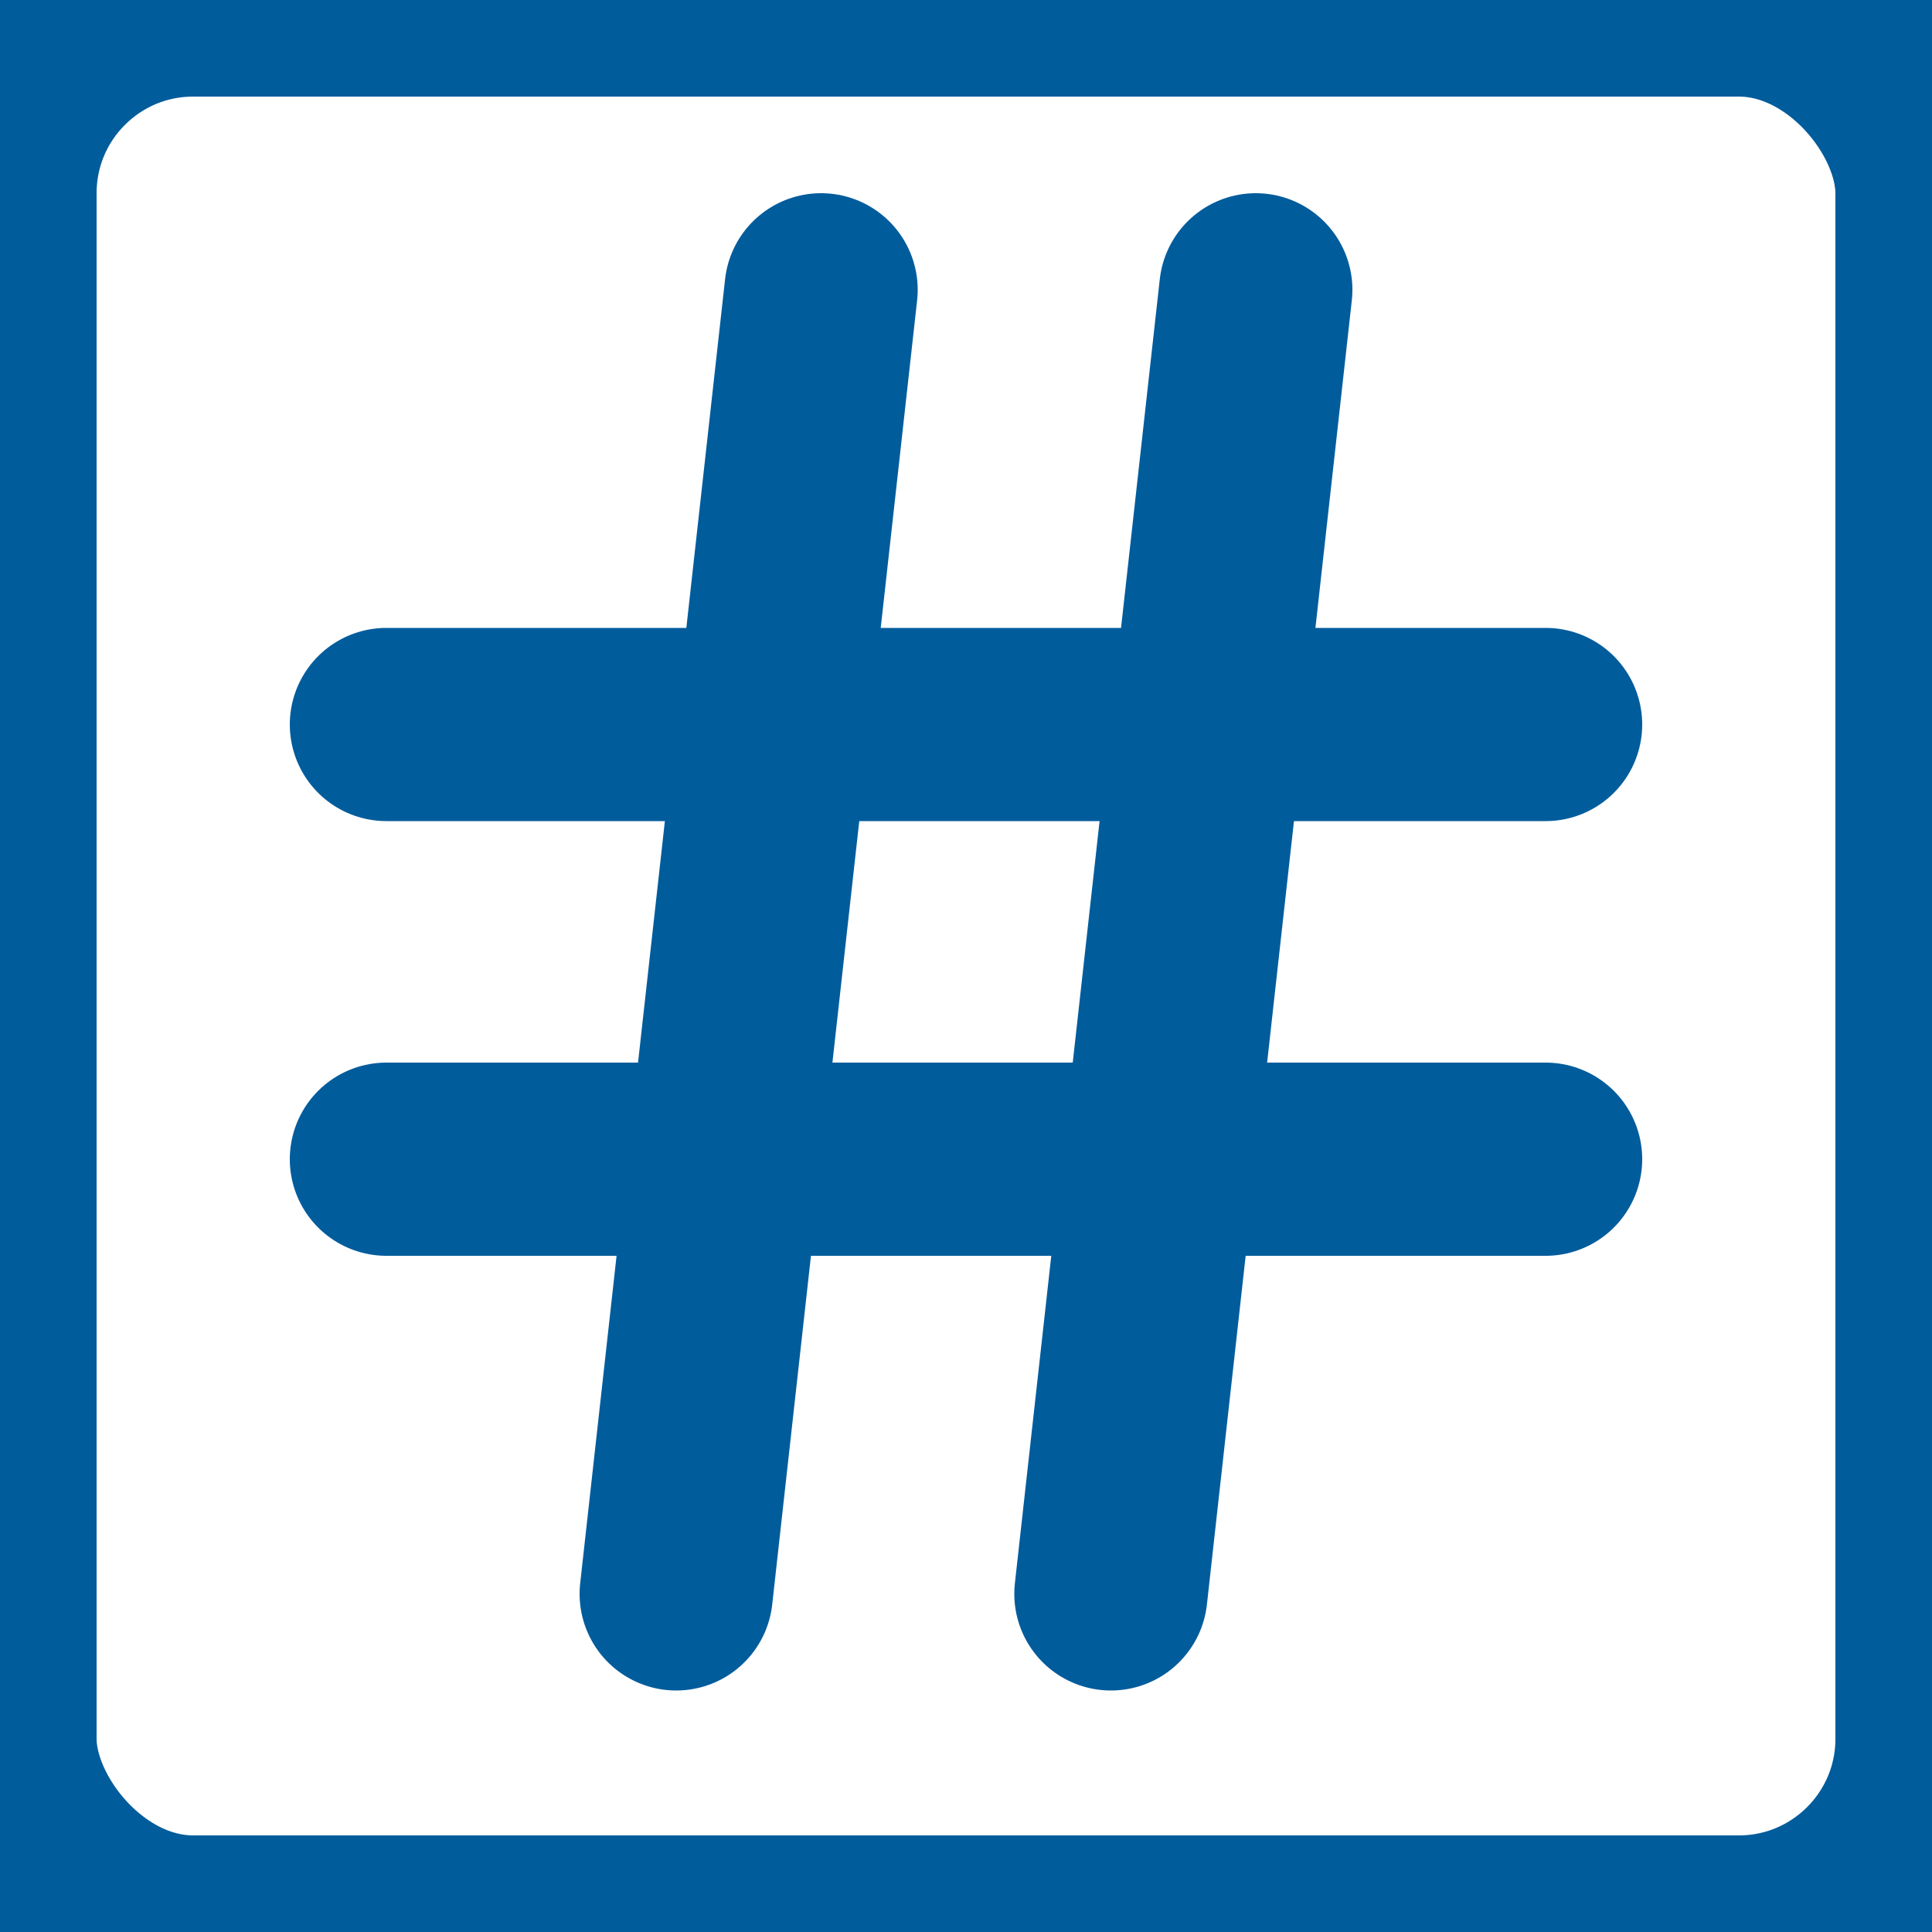 <?xml version="1.0" encoding="UTF-8"?>
<svg width="20px" height="20px" viewBox="0 0 20 20" version="1.1" xmlns="http://www.w3.org/2000/svg" xmlns:xlink="http://www.w3.org/1999/xlink">
    <!-- Generator: Sketch 51 (57462) - http://www.bohemiancoding.com/sketch -->
    <title>Icons/ic_reference</title>
    <desc>Created with Sketch.</desc>
    <defs></defs>
    <g id="Icons/ic_reference" stroke="none" stroke-width="1" fill="none" fill-rule="evenodd" stroke-linecap="round" stroke-linejoin="round">
        <g stroke="#015C9C" stroke-width="2">
            <rect id="Rectangle-path" x="0" y="0" width="20" height="20" rx="2"></rect>
            <path d="M4,7.5 L16,7.5" id="Shape"></path>
            <path d="M4,12 L16,12" id="Shape"></path>
            <path d="M8.5,3 L7,16.5" id="Shape"></path>
            <path d="M13,3 L11.5,16.5" id="Shape"></path>
        </g>
    </g>
</svg>